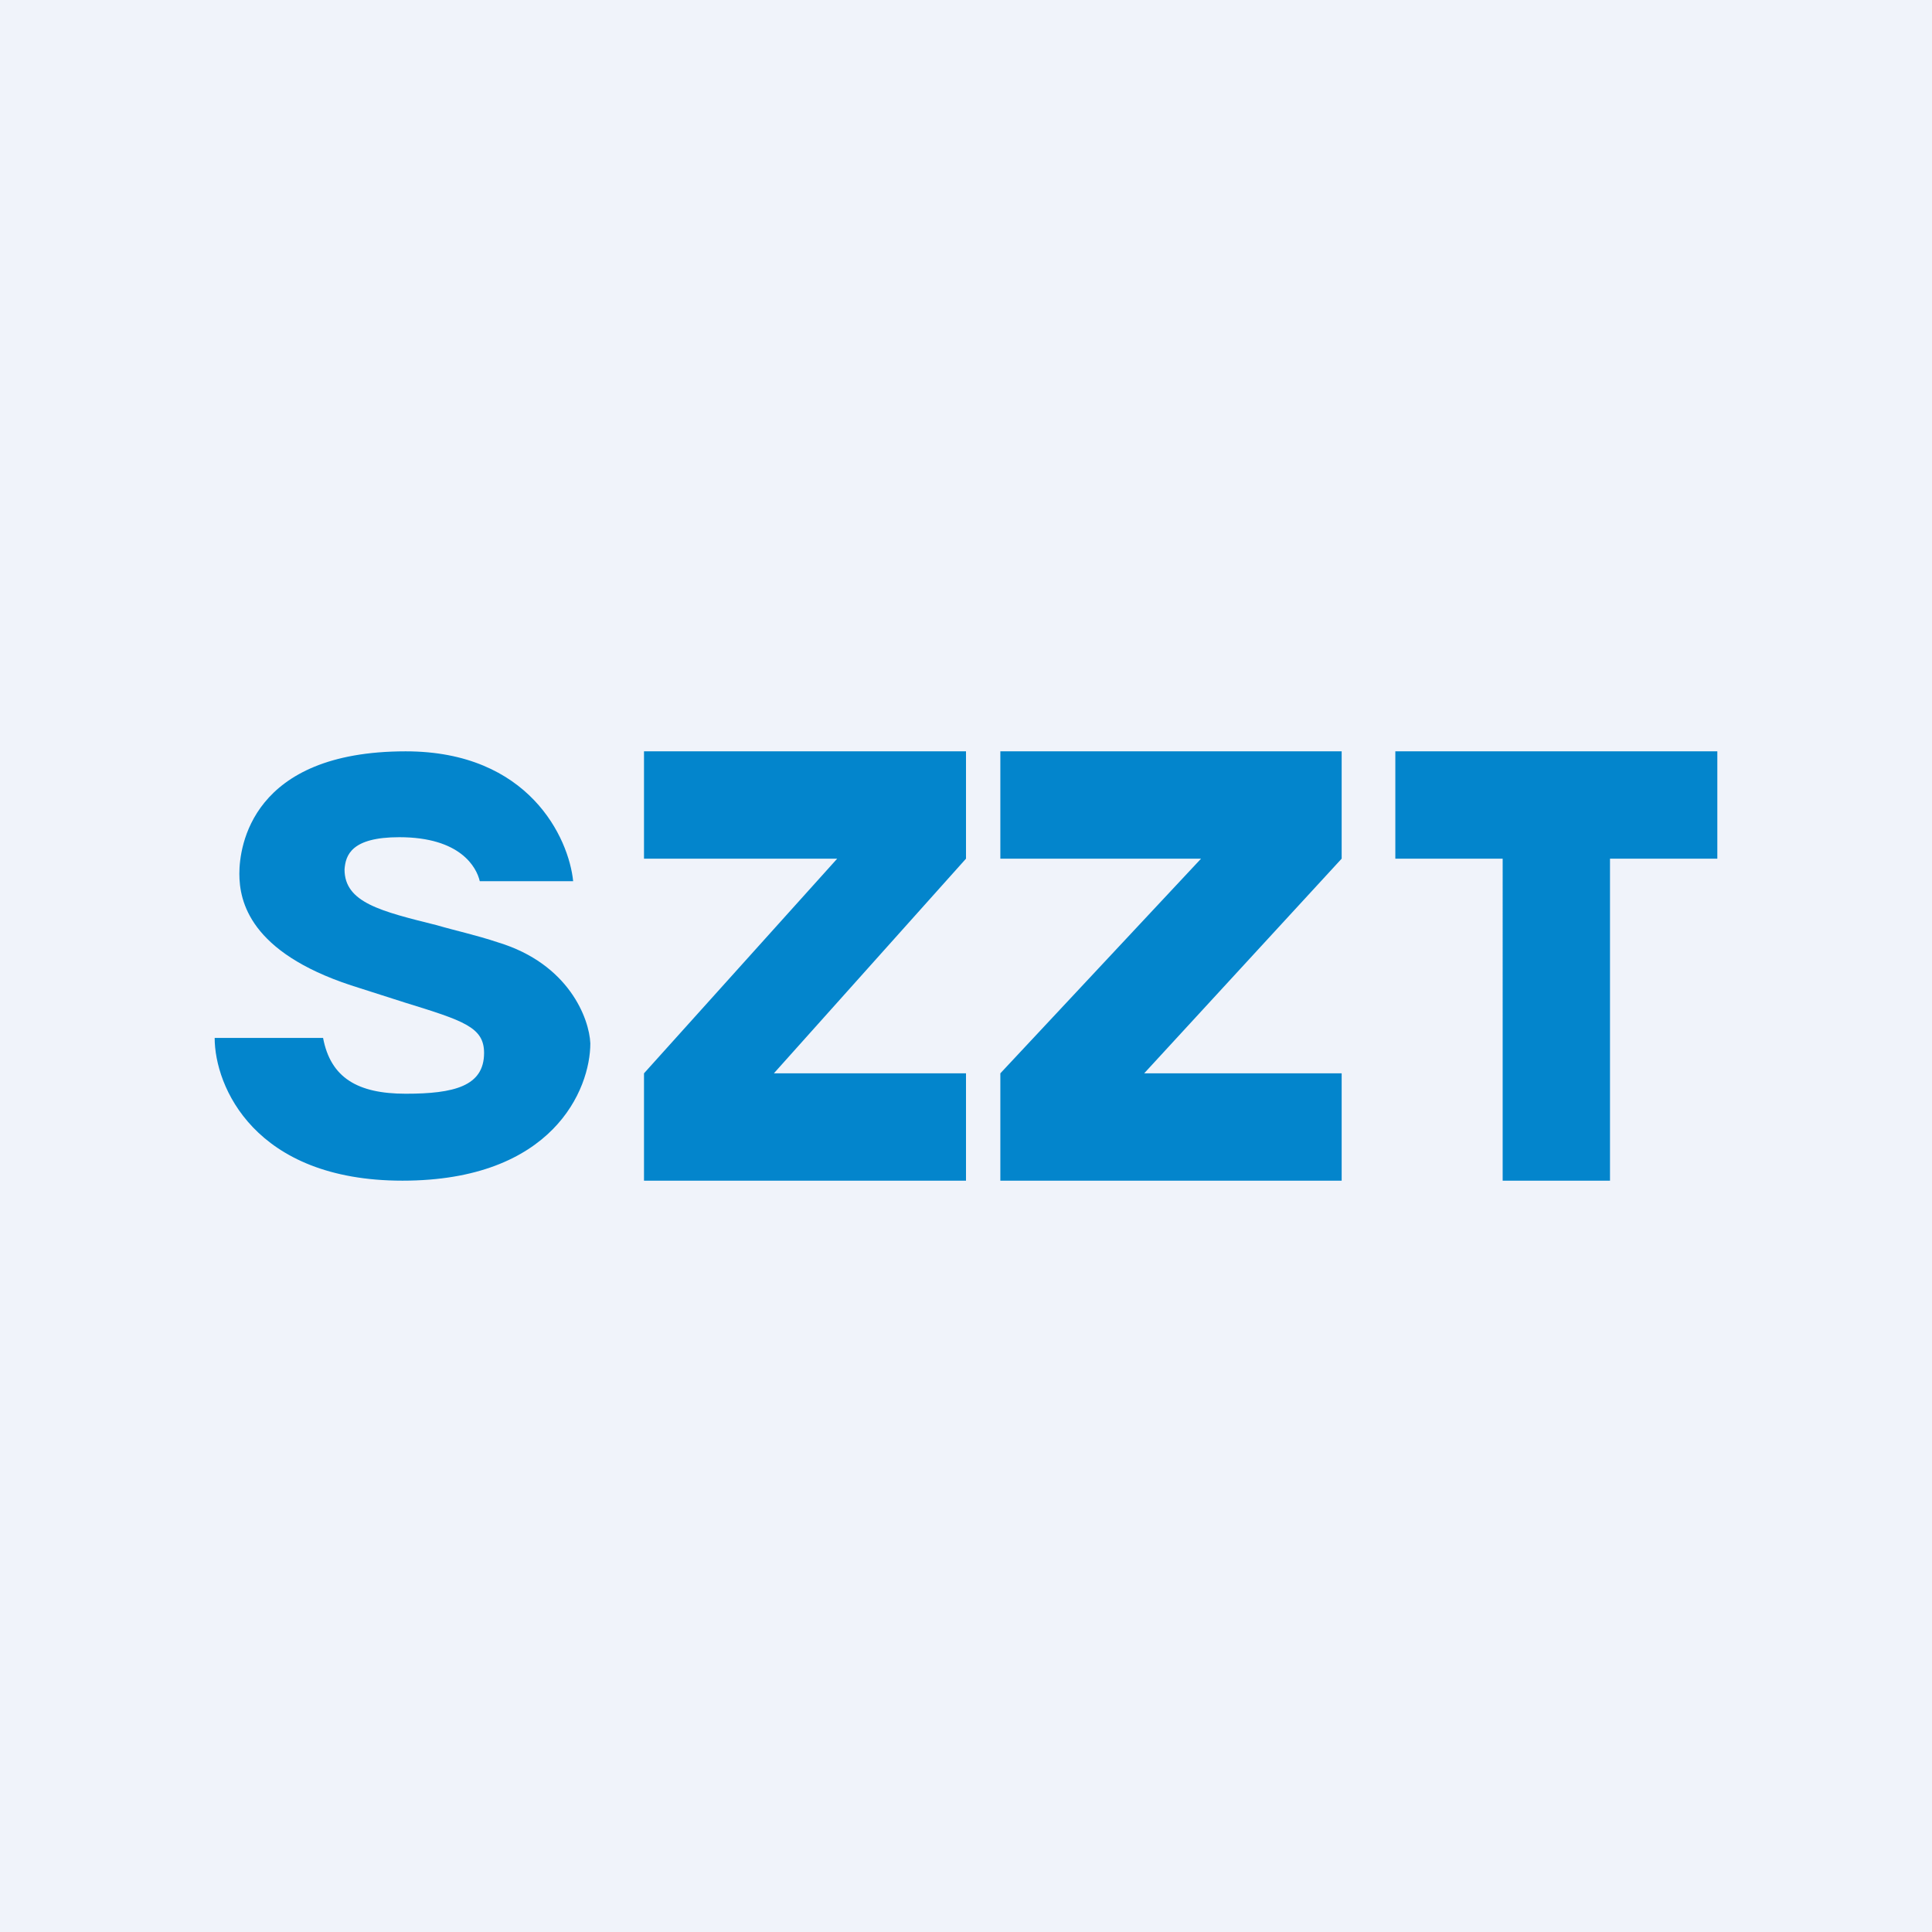 <!-- by TradingView --><svg width="18" height="18" viewBox="0 0 18 18" xmlns="http://www.w3.org/2000/svg"><path fill="#F0F3FA" d="M0 0h18v18H0z"/><path d="M2 9.67c0 .45.37 1.33 1.75 1.33 1.4 0 1.75-.85 1.75-1.28-.01-.23-.2-.74-.86-.94-.21-.07-.4-.11-.57-.16-.52-.13-.86-.21-.86-.52.01-.13.06-.3.51-.3.57 0 .72.28.75.41h.87C5.3 7.81 4.93 7 3.78 7c-1.44 0-1.55.89-1.55 1.14 0 .26.1.73 1.04 1.04l.5.16c.55.17.74.23.74.47 0 .31-.28.38-.73.38-.45 0-.7-.15-.77-.52H2ZM6 8V7h3v1l-1.79 2H9v1H6v-1l1.8-2H6Zm3.32-1v1h1.87l-1.87 2v1h3.18v-1h-1.84l1.84-2V7H9.32ZM13 7h3v1h-1v3h-1V8h-1V7Z" fill="#0385CC"/></svg>